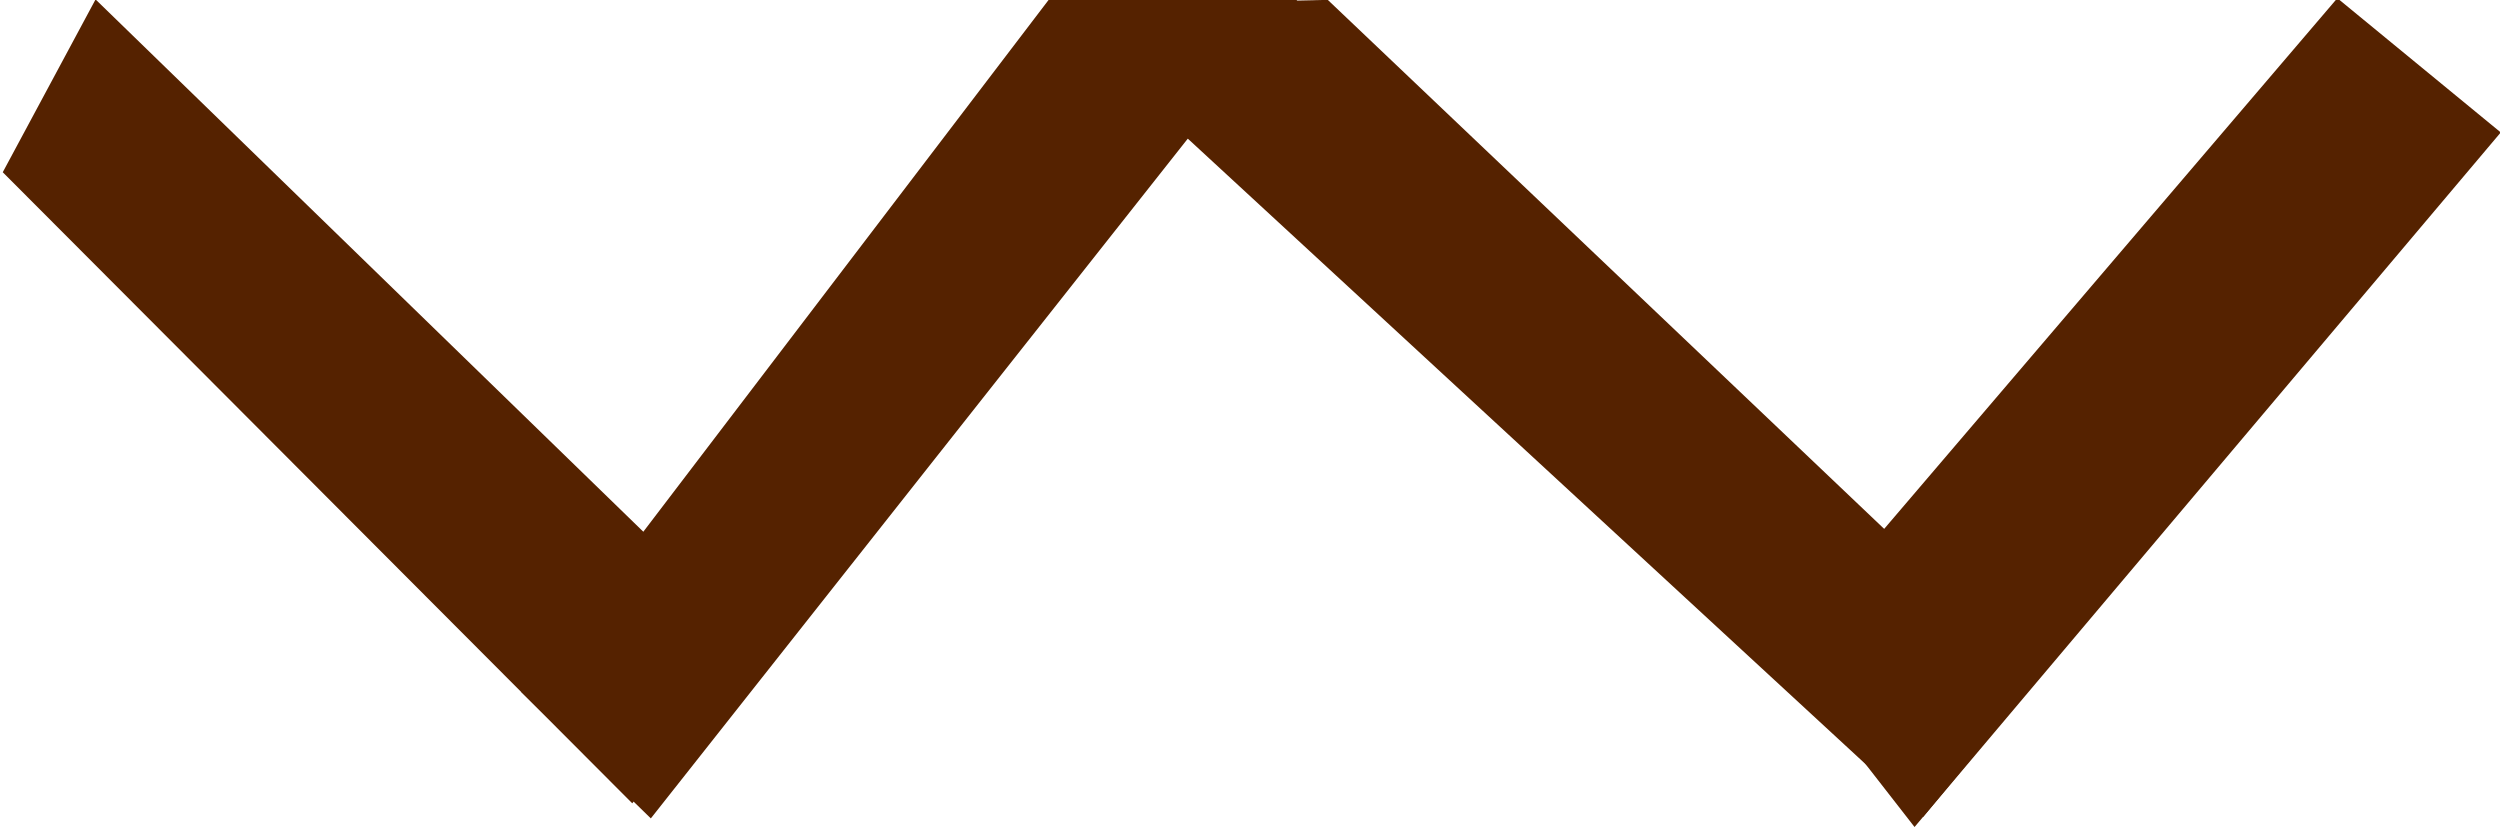 <?xml version="1.0" encoding="UTF-8" standalone="no"?>
<!-- Created with Inkscape (http://www.inkscape.org/) -->

<svg
   width="117.024"
   height="38.99"
   viewBox="0 0 117.024 38.99"
   version="1.1"
   id="svg1"
   inkscape:export-filename="haul_road.svg"
   inkscape:export-xdpi="96"
   inkscape:export-ydpi="96"
   sodipodi:docname="roads.svg"
   xmlns:inkscape="http://www.inkscape.org/namespaces/inkscape"
   xmlns:sodipodi="http://sodipodi.sourceforge.net/DTD/sodipodi-0.dtd"
   xmlns="http://www.w3.org/2000/svg"
   xmlns:svg="http://www.w3.org/2000/svg">
  <sodipodi:namedview
     id="namedview1"
     pagecolor="#ffffff"
     bordercolor="#000000"
     borderopacity="0.25"
     inkscape:showpageshadow="2"
     inkscape:pageopacity="0.0"
     inkscape:pagecheckerboard="0"
     inkscape:deskcolor="#d1d1d1"
     inkscape:document-units="px" />
  <defs
     id="defs1" />
  <g
     inkscape:label="Layer 1"
     inkscape:groupmode="layer"
     id="layer1"
     transform="translate(-1.386,-38.118)">
    <path
       id="path5"
       style="fill:#552200;stroke-width:3.356"
       d="m 5.71,37.946 0.135,0.172 -4.33,8.062 29.467,29.541 5.924,-7.459 z" />
    <path
       id="rect2"
       style="fill:#552200;stroke-width:4.002"
       d="M 50.468,38.118 25.783,70.509 31.851,76.427 62.113,38.118 Z" />
    <path
       id="path6"
       style="fill:#552200;stroke-width:3.885"
       d="m 63.042,37.64 0.162,0.479 -12.92,0.303 41.117,37.945 5.449,-6.584 z"
       sodipodi:nodetypes="cccccc" />
    <path
       id="path2"
       style="fill:#552200;stroke-width:3.575"
       d="M 111.105,37.671 84.643,68.66 91.005,76.83 118.445,44.317 110.875,38.098 Z"
       sodipodi:nodetypes="cccccc" />
  </g>
</svg>
